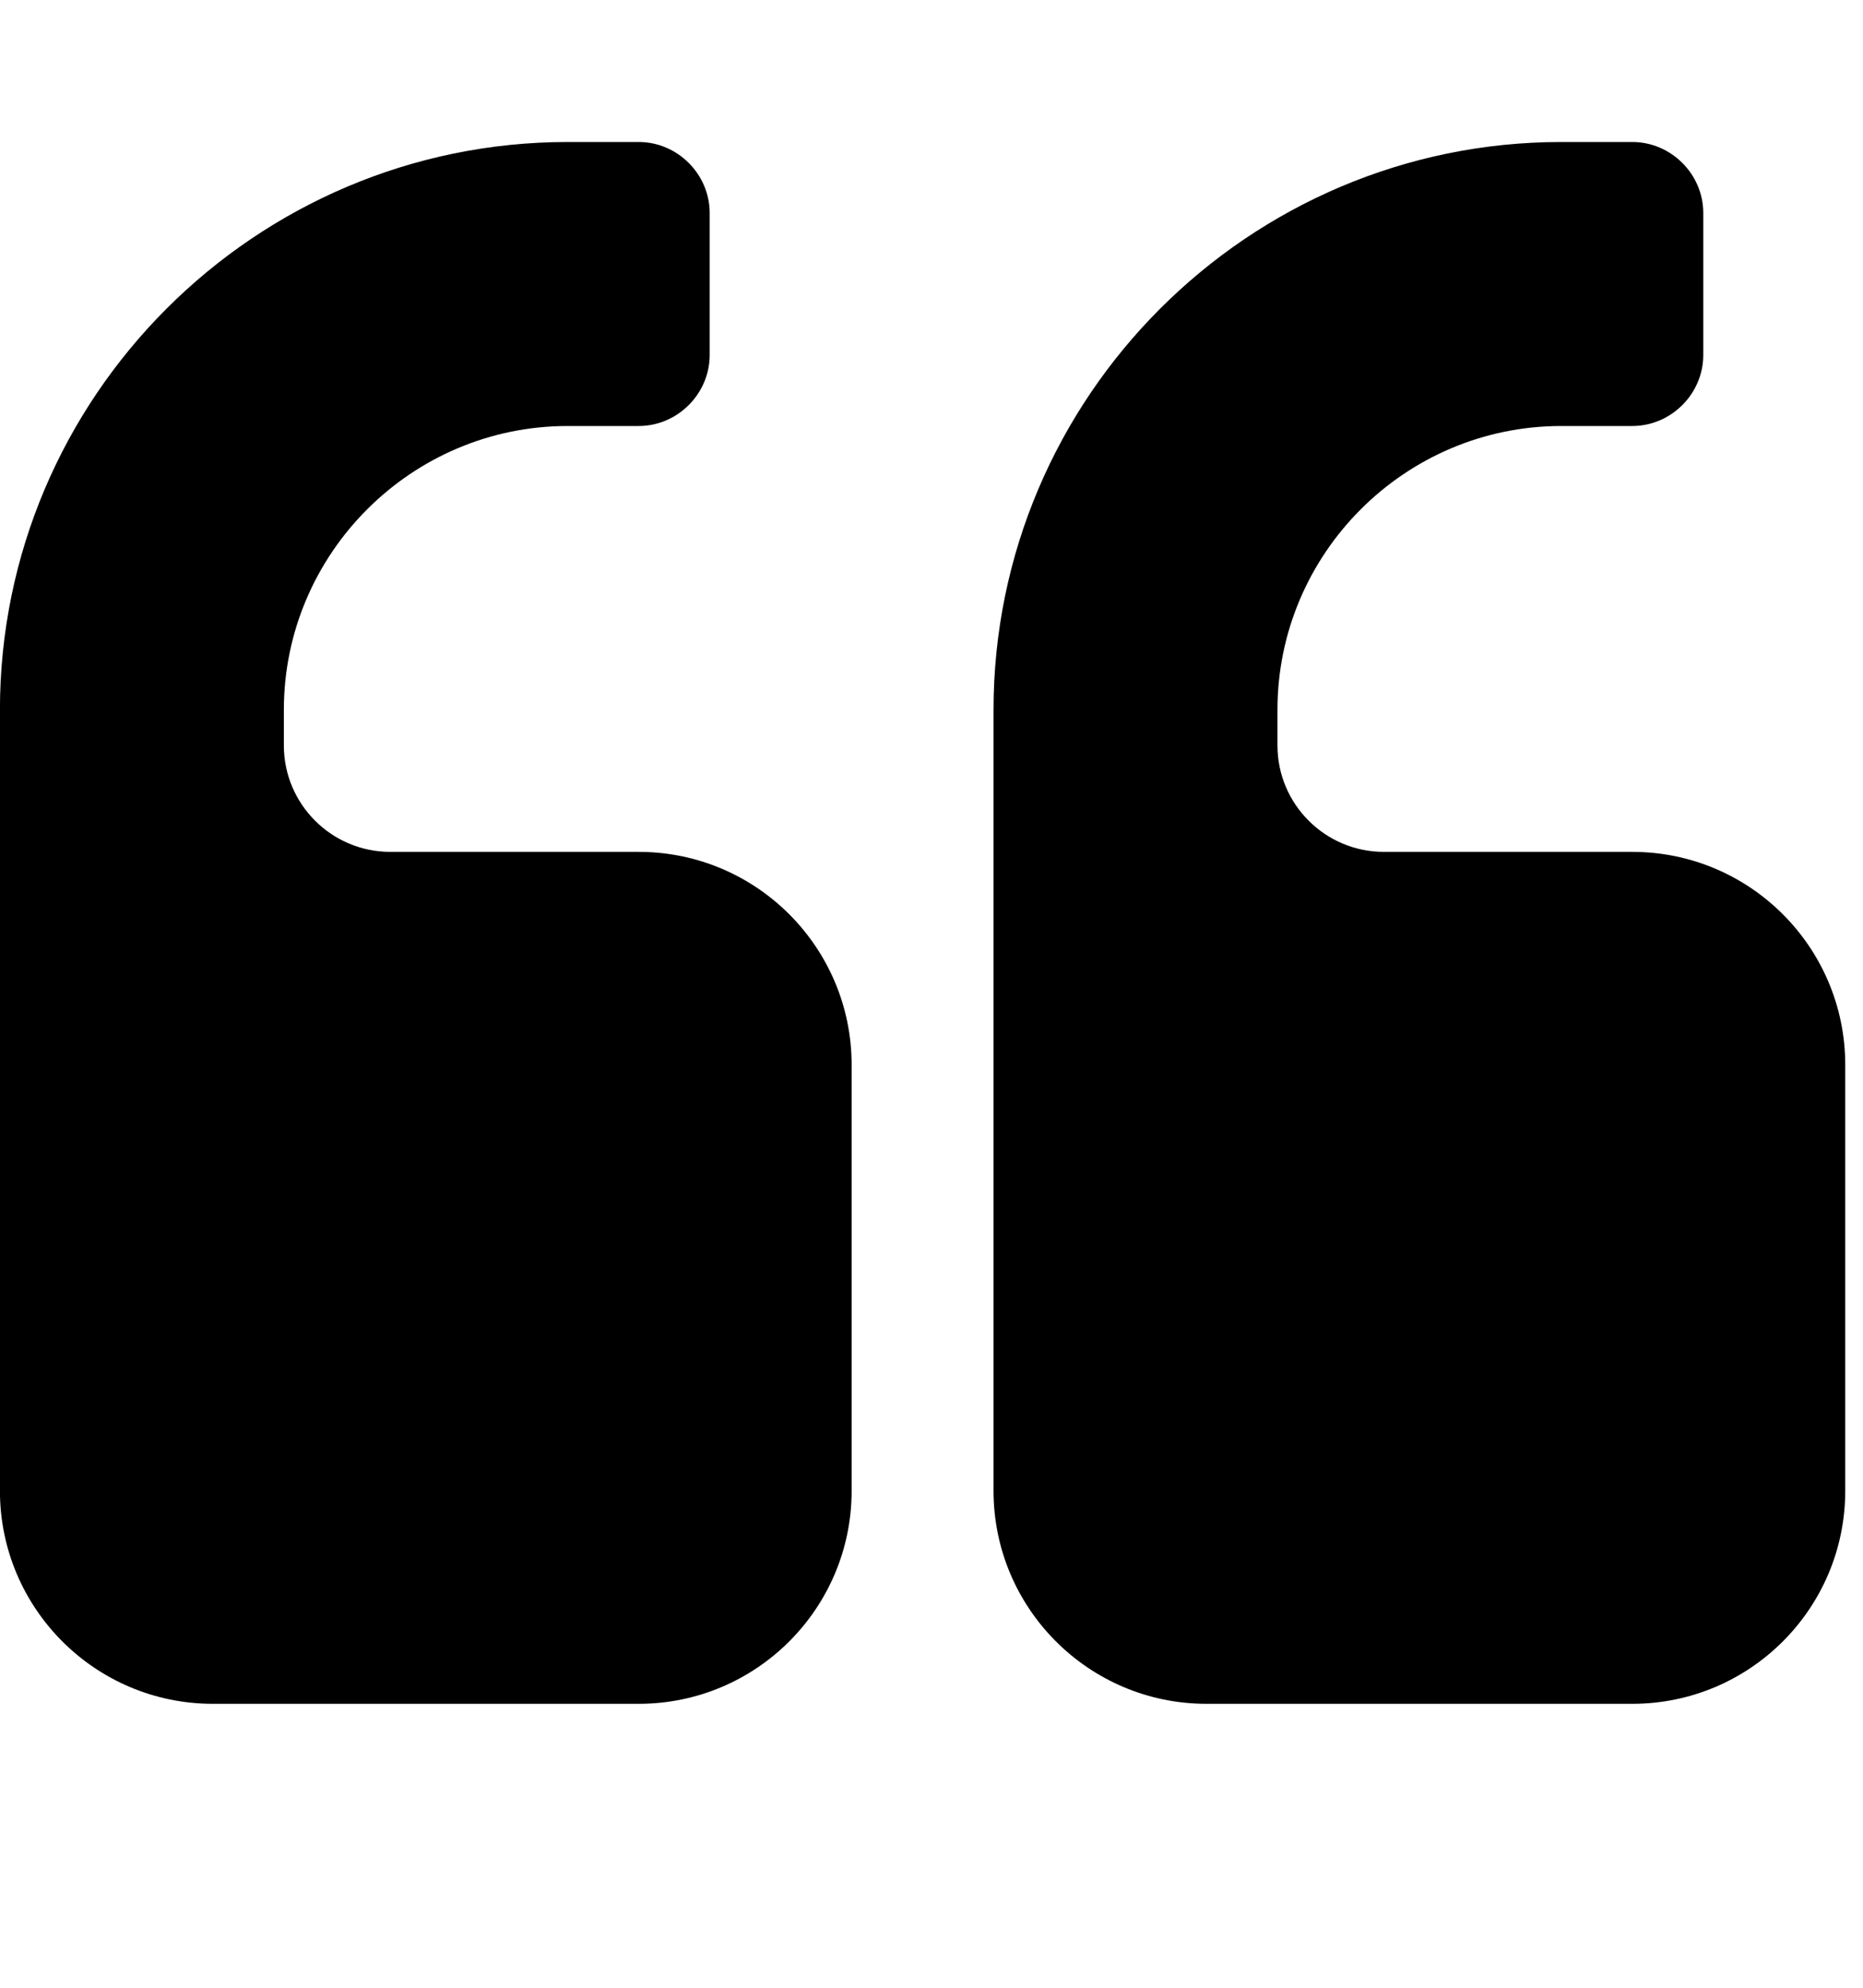 <?xml version="1.0" encoding="utf-8"?>
<!-- Generated by IcoMoon.io -->
<!DOCTYPE svg PUBLIC "-//W3C//DTD SVG 1.1//EN" "http://www.w3.org/Graphics/SVG/1.1/DTD/svg11.dtd">
<svg version="1.1" xmlns="http://www.w3.org/2000/svg" xmlns:xlink="http://www.w3.org/1999/xlink" width="30" height="32" viewBox="0 0 30 32">
<path d="M13.714 17.143v6.857c0 1.893-1.536 3.429-3.429 3.429h-6.857c-1.893 0-3.429-1.536-3.429-3.429v-12.571c0-5.036 4.107-9.143 9.143-9.143h1.143c0.625 0 1.143 0.518 1.143 1.143v2.286c0 0.625-0.518 1.143-1.143 1.143h-1.143c-2.518 0-4.571 2.054-4.571 4.571v0.571c0 0.946 0.768 1.714 1.714 1.714h4c1.893 0 3.429 1.536 3.429 3.429zM29.714 17.143v6.857c0 1.893-1.536 3.429-3.429 3.429h-6.857c-1.893 0-3.429-1.536-3.429-3.429v-12.571c0-5.036 4.107-9.143 9.143-9.143h1.143c0.625 0 1.143 0.518 1.143 1.143v2.286c0 0.625-0.518 1.143-1.143 1.143h-1.143c-2.518 0-4.571 2.054-4.571 4.571v0.571c0 0.946 0.768 1.714 1.714 1.714h4c1.893 0 3.429 1.536 3.429 3.429z"></path>
</svg>
